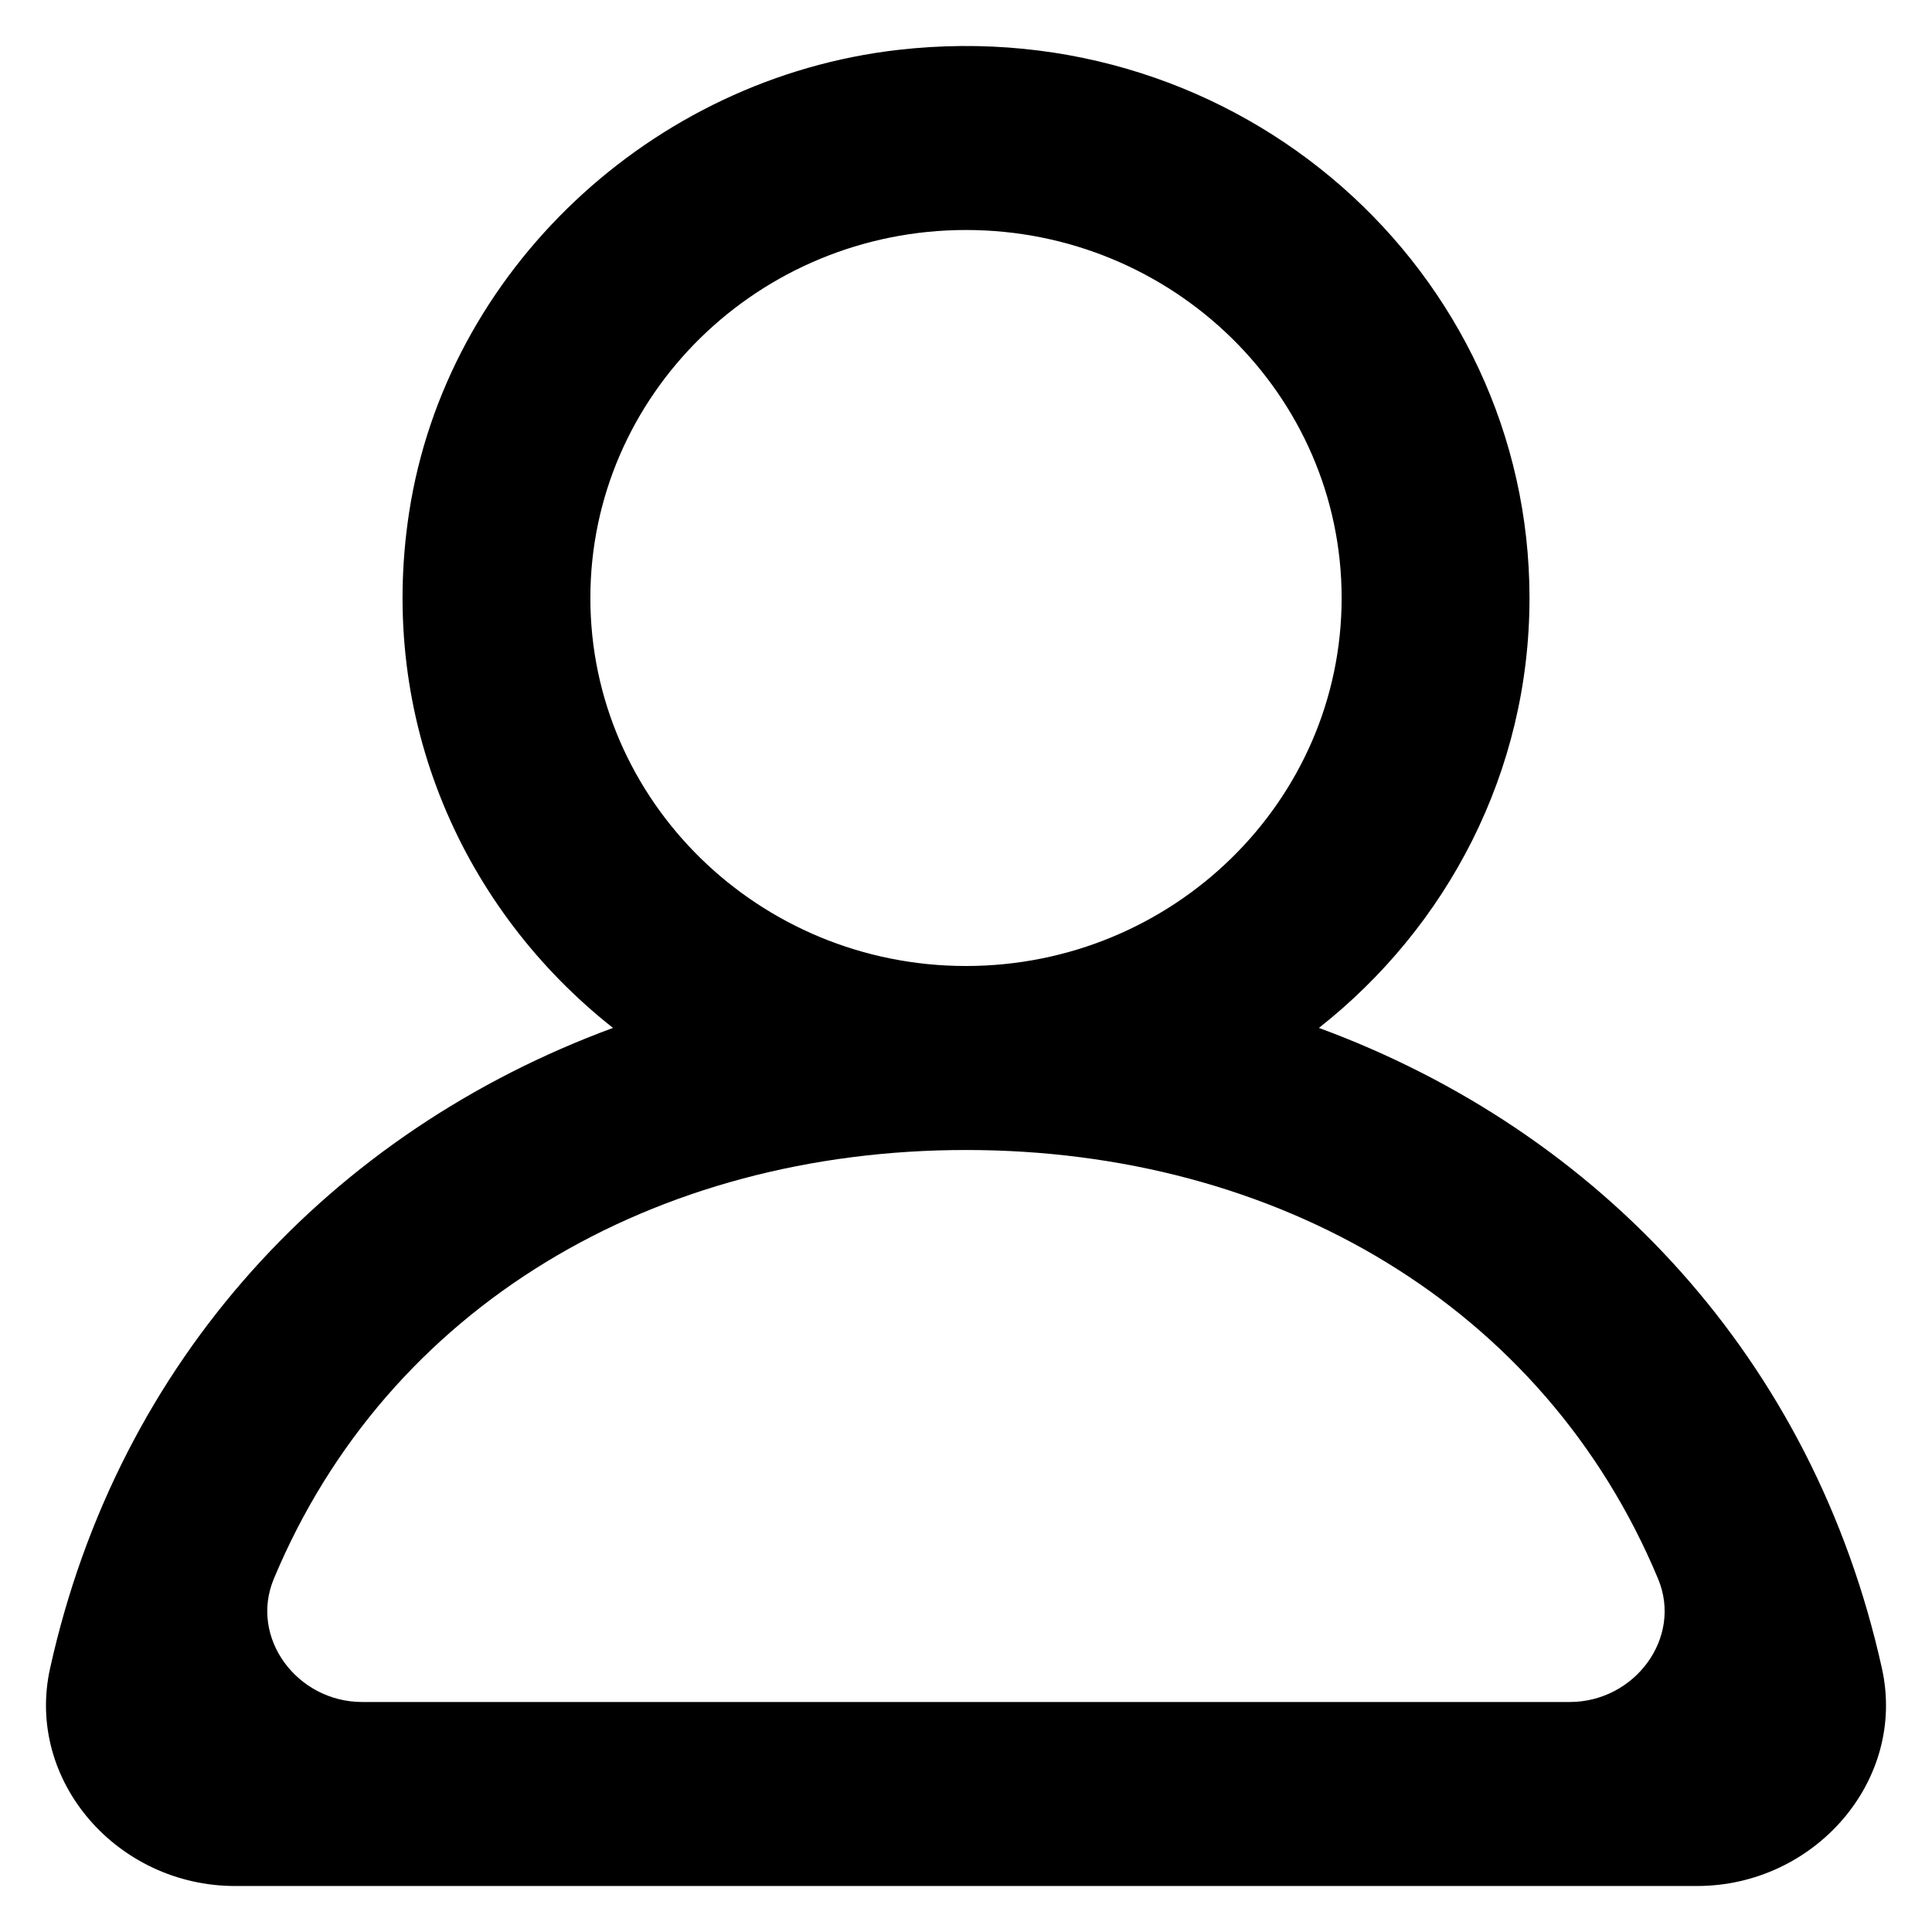 <svg width="21" height="21" viewBox="0 0 21 21"  xmlns="http://www.w3.org/2000/svg">
    <g clip-path="url(#clip0_197_2109)">
        <path fill-rule="evenodd" clip-rule="evenodd"
              d="M3.937 18.5H17.062C17.768 18.5 18.29 17.803 18.023 17.162C16.787 14.198 13.883 12.5 10.5 12.5C7.116 12.5 4.212 14.198 2.976 17.162C2.709 17.803 3.231 18.5 3.937 18.5ZM14.583 6.5C14.583 4.294 12.751 2.5 10.5 2.5C8.248 2.5 6.417 4.294 6.417 6.5C6.417 8.706 8.248 10.5 10.5 10.5C12.751 10.5 14.583 8.706 14.583 6.5ZM0.544 18.136C1.286 14.777 3.608 12.298 6.663 11.173C5.044 9.896 4.1 7.831 4.447 5.57C4.849 2.947 7.076 0.848 9.765 0.542C13.477 0.119 16.625 2.949 16.625 6.5C16.625 8.39 15.731 10.074 14.336 11.173C17.393 12.298 19.713 14.777 20.456 18.136C20.726 19.357 19.721 20.5 18.446 20.5H2.554C1.278 20.5 0.274 19.357 0.544 18.136Z"
              />
    </g>
    <defs>
        <clipPath id="clip0_197_2109">
            <rect width="20" height="20"  transform="matrix(-1 0 0 1 20.5 0.5)"/>
        </clipPath>
    </defs>
</svg>

